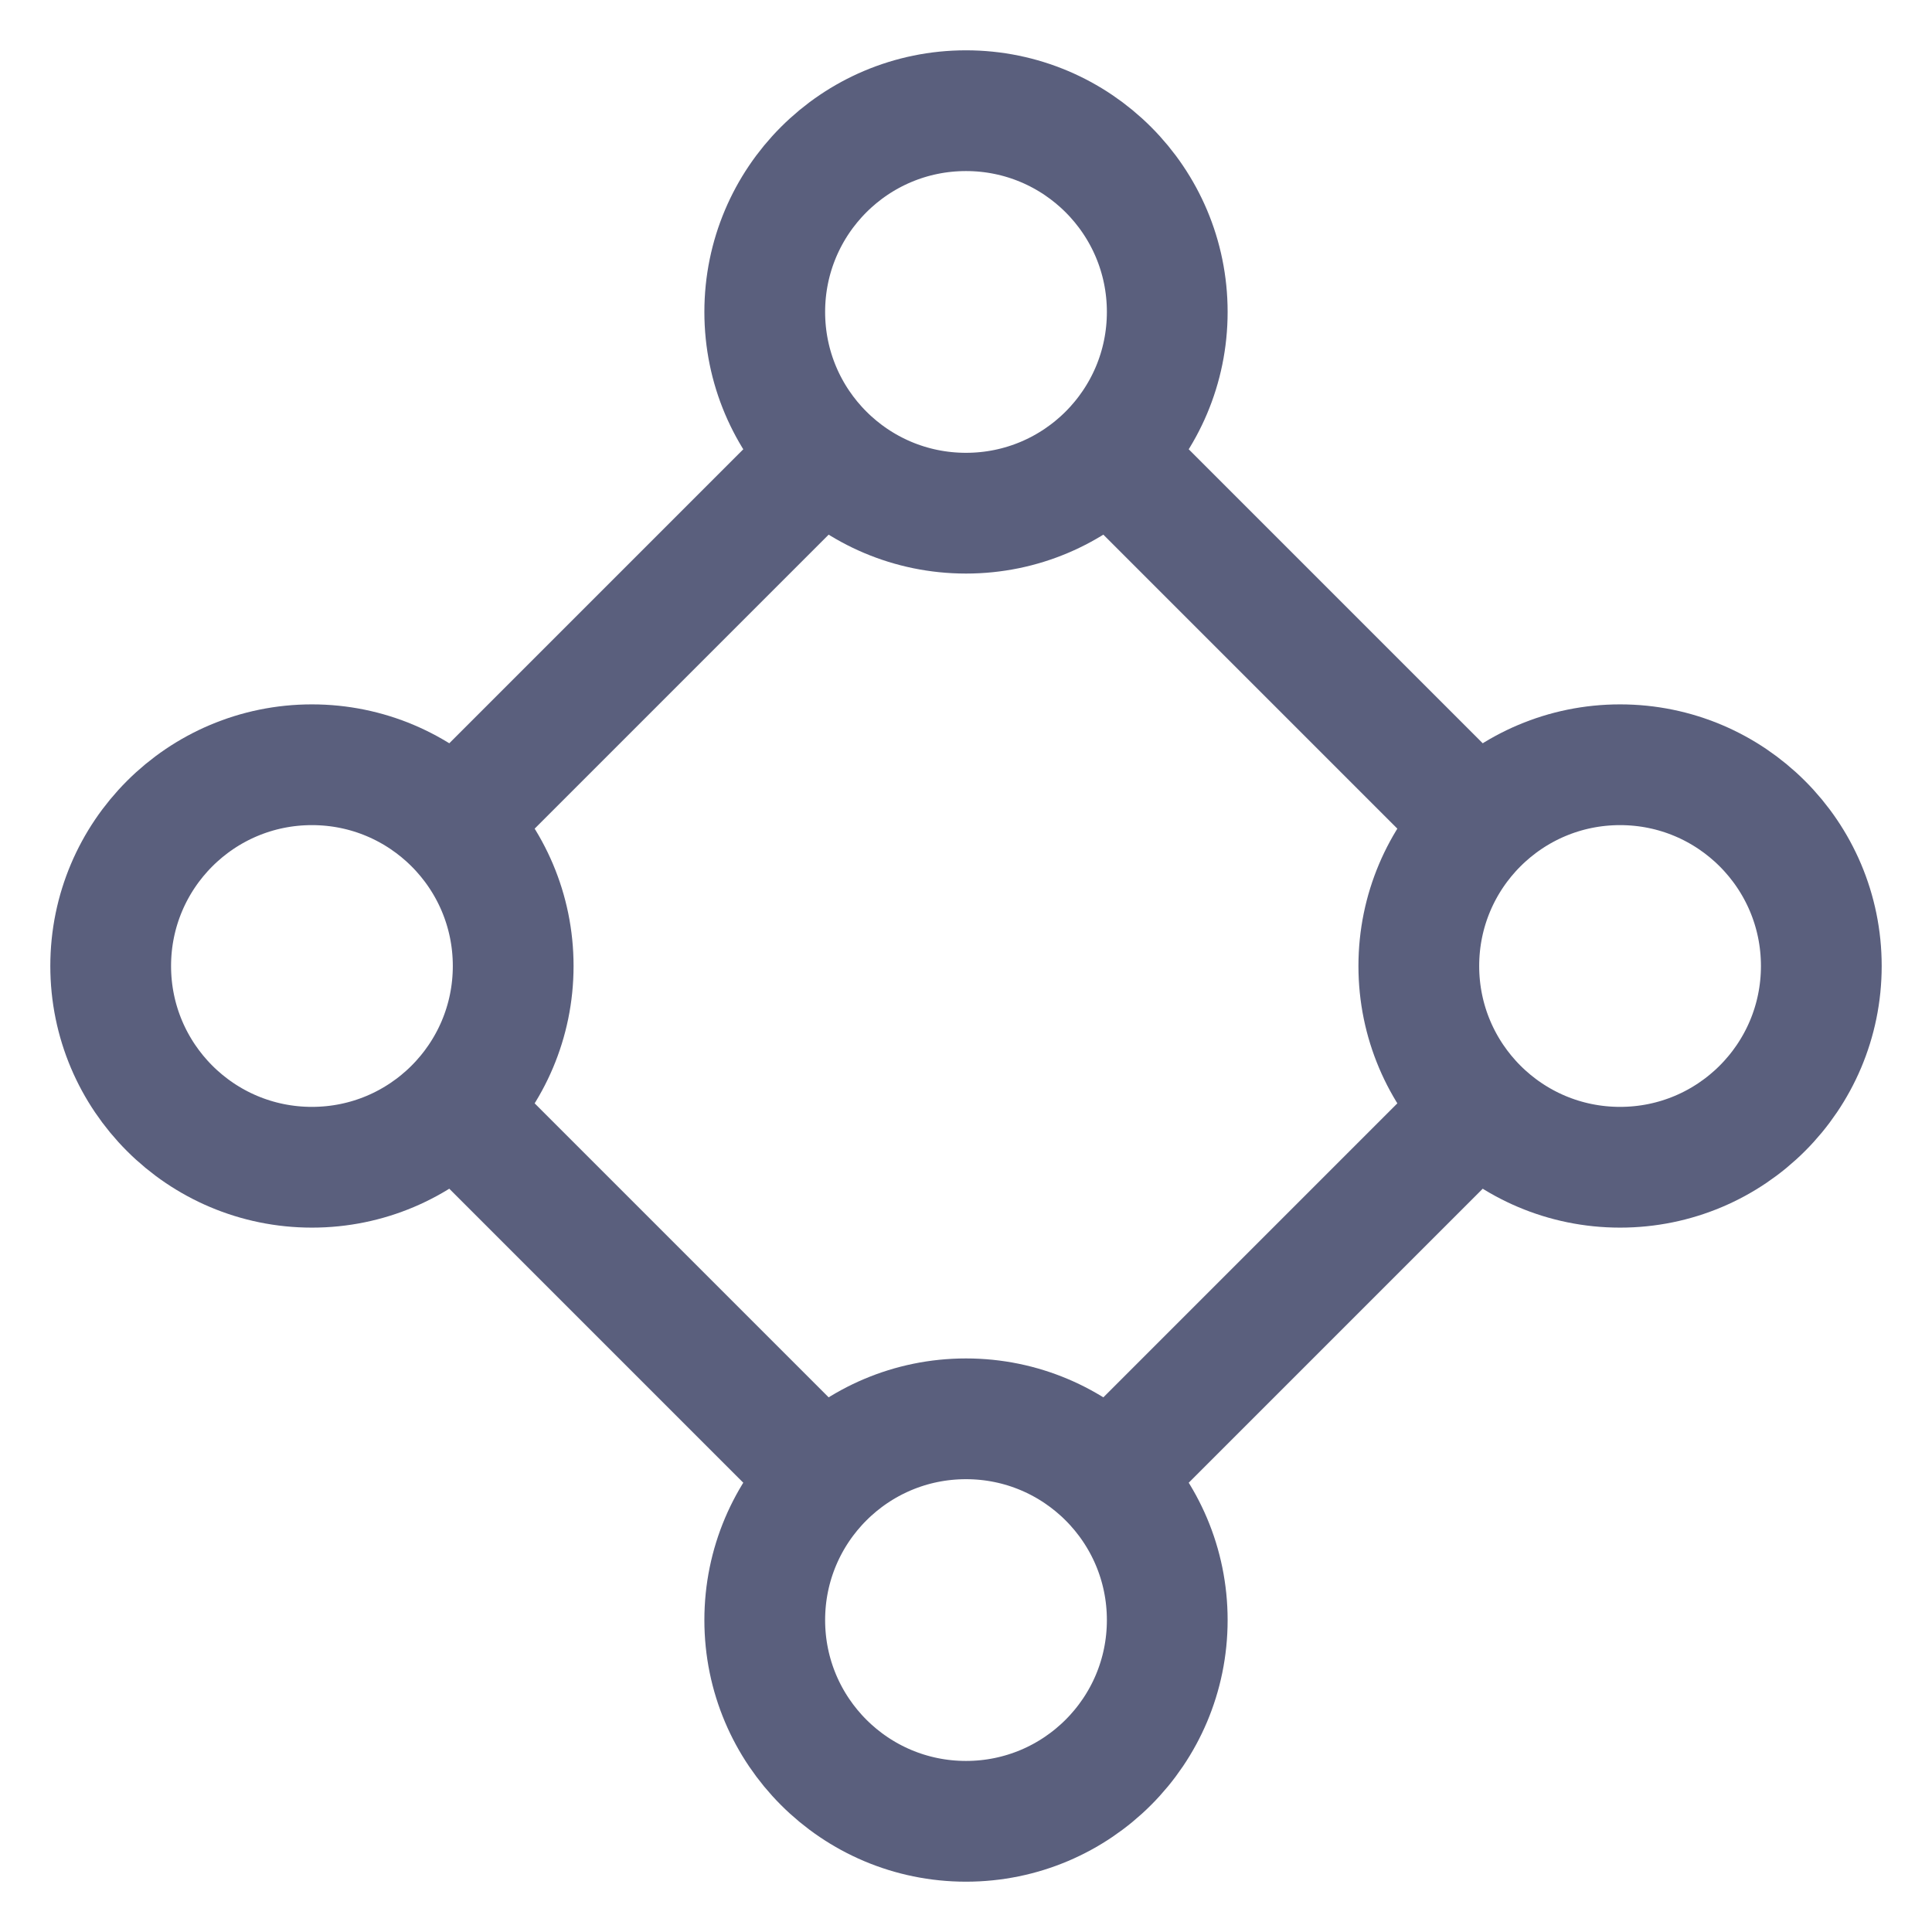 <svg width="24" height="24" viewBox="0 0 24 24" fill="none" xmlns="http://www.w3.org/2000/svg">
<path d="M13.875 5.75L18.25 10.125M5.75 13.875L10.125 18.25M10.125 5.75L5.75 10.125M18.25 13.875L13.875 18.25" stroke="#5A5F7D" stroke-width="1.5" stroke-linecap="round"/>
<path d="M12 6.375C13.381 6.375 14.5 5.256 14.5 3.875C14.5 2.494 13.381 1.375 12 1.375C10.619 1.375 9.5 2.494 9.5 3.875C9.5 5.256 10.619 6.375 12 6.375Z" stroke="#5A5F7D" stroke-width="1.5"/>
<path d="M12 22.625C13.381 22.625 14.5 21.506 14.5 20.125C14.5 18.744 13.381 17.625 12 17.625C10.619 17.625 9.5 18.744 9.5 20.125C9.5 21.506 10.619 22.625 12 22.625Z" stroke="#5A5F7D" stroke-width="1.5"/>
<path d="M3.875 14.5C5.256 14.5 6.375 13.381 6.375 12C6.375 10.619 5.256 9.5 3.875 9.5C2.494 9.5 1.375 10.619 1.375 12C1.375 13.381 2.494 14.5 3.875 14.5Z" stroke="#5A5F7D" stroke-width="1.5"/>
<path d="M20.125 14.5C21.506 14.5 22.625 13.381 22.625 12C22.625 10.619 21.506 9.5 20.125 9.5C18.744 9.5 17.625 10.619 17.625 12C17.625 13.381 18.744 14.5 20.125 14.5Z" stroke="#5A5F7D" stroke-width="1.5"/>
</svg>
